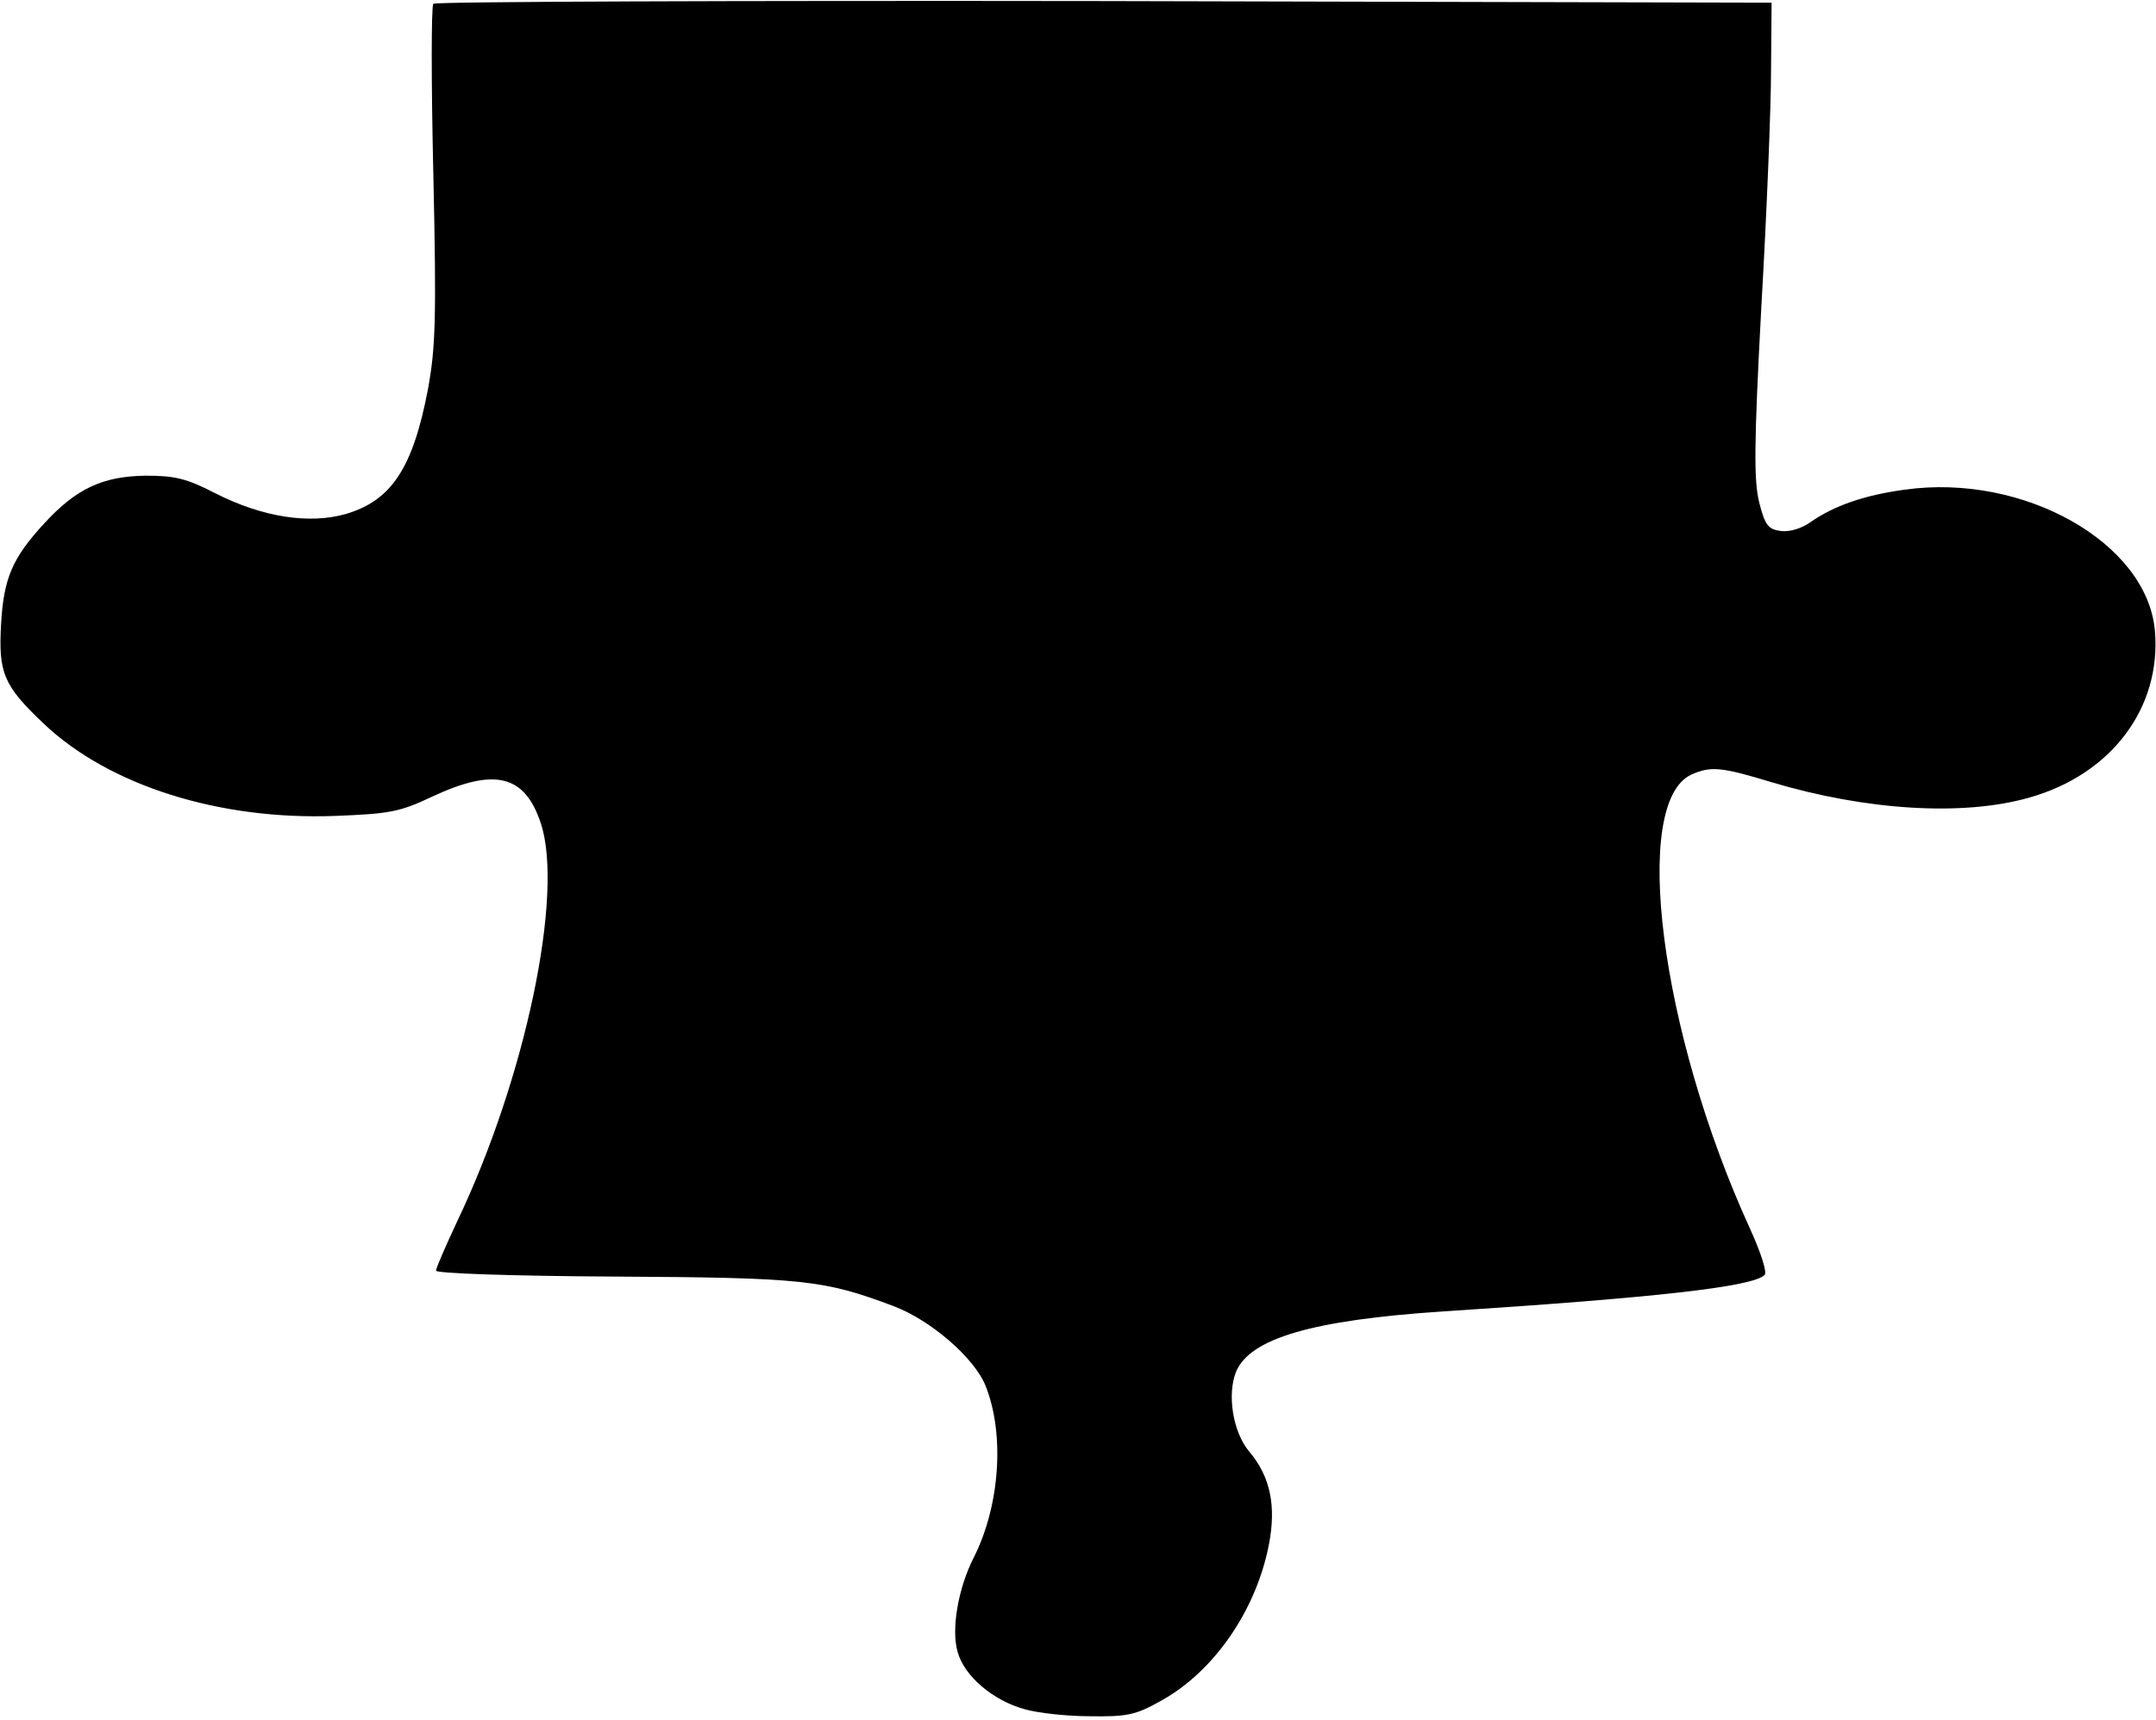 <?xml version="1.0" standalone="no"?>
<!DOCTYPE svg PUBLIC "-//W3C//DTD SVG 20010904//EN"
 "http://www.w3.org/TR/2001/REC-SVG-20010904/DTD/svg10.dtd">
<svg version="1.0" xmlns="http://www.w3.org/2000/svg"
 width="401pt" height="320pt" viewBox="0 0 401 320"
 preserveAspectRatio="xMidYMid meet">
<g transform="translate(0,320) scale(0.1,-0.1)"
fill="#000000" stroke="none">
<path d="M806 3193 c-4 -4 -4 -147 0 -318 6 -269 4 -322 -10 -399 -28 -147
-68 -207 -152 -232 -69 -20 -156 -6 -243 38 -54 28 -76 33 -130 33 -80 -1
-129 -24 -188 -88 -60 -65 -76 -102 -81 -188 -5 -91 4 -114 80 -186 122 -115
326 -179 541 -171 101 4 120 7 181 36 116 54 172 41 202 -50 43 -131 -28 -473
-156 -741 -21 -45 -39 -86 -39 -91 -1 -5 140 -10 332 -11 351 -2 389 -6 519
-55 69 -26 150 -96 171 -148 36 -90 27 -223 -22 -320 -29 -57 -42 -133 -30
-175 12 -45 66 -91 125 -107 24 -7 79 -13 121 -13 68 -1 85 2 131 28 99 54
178 168 202 291 14 72 3 127 -37 174 -30 36 -41 106 -24 148 26 62 142 96 383
112 401 26 578 46 600 68 5 5 -7 42 -28 88 -166 364 -221 791 -108 843 36 16
56 14 148 -14 177 -53 357 -64 480 -29 153 43 246 167 234 310 -14 164 -244
294 -465 263 -75 -10 -132 -30 -175 -60 -16 -12 -40 -19 -55 -17 -24 3 -30 10
-41 53 -10 42 -10 103 4 365 10 173 18 371 18 440 l1 125 -1241 3 c-682 1
-1244 -1 -1248 -5z"/>
</g>
</svg>
